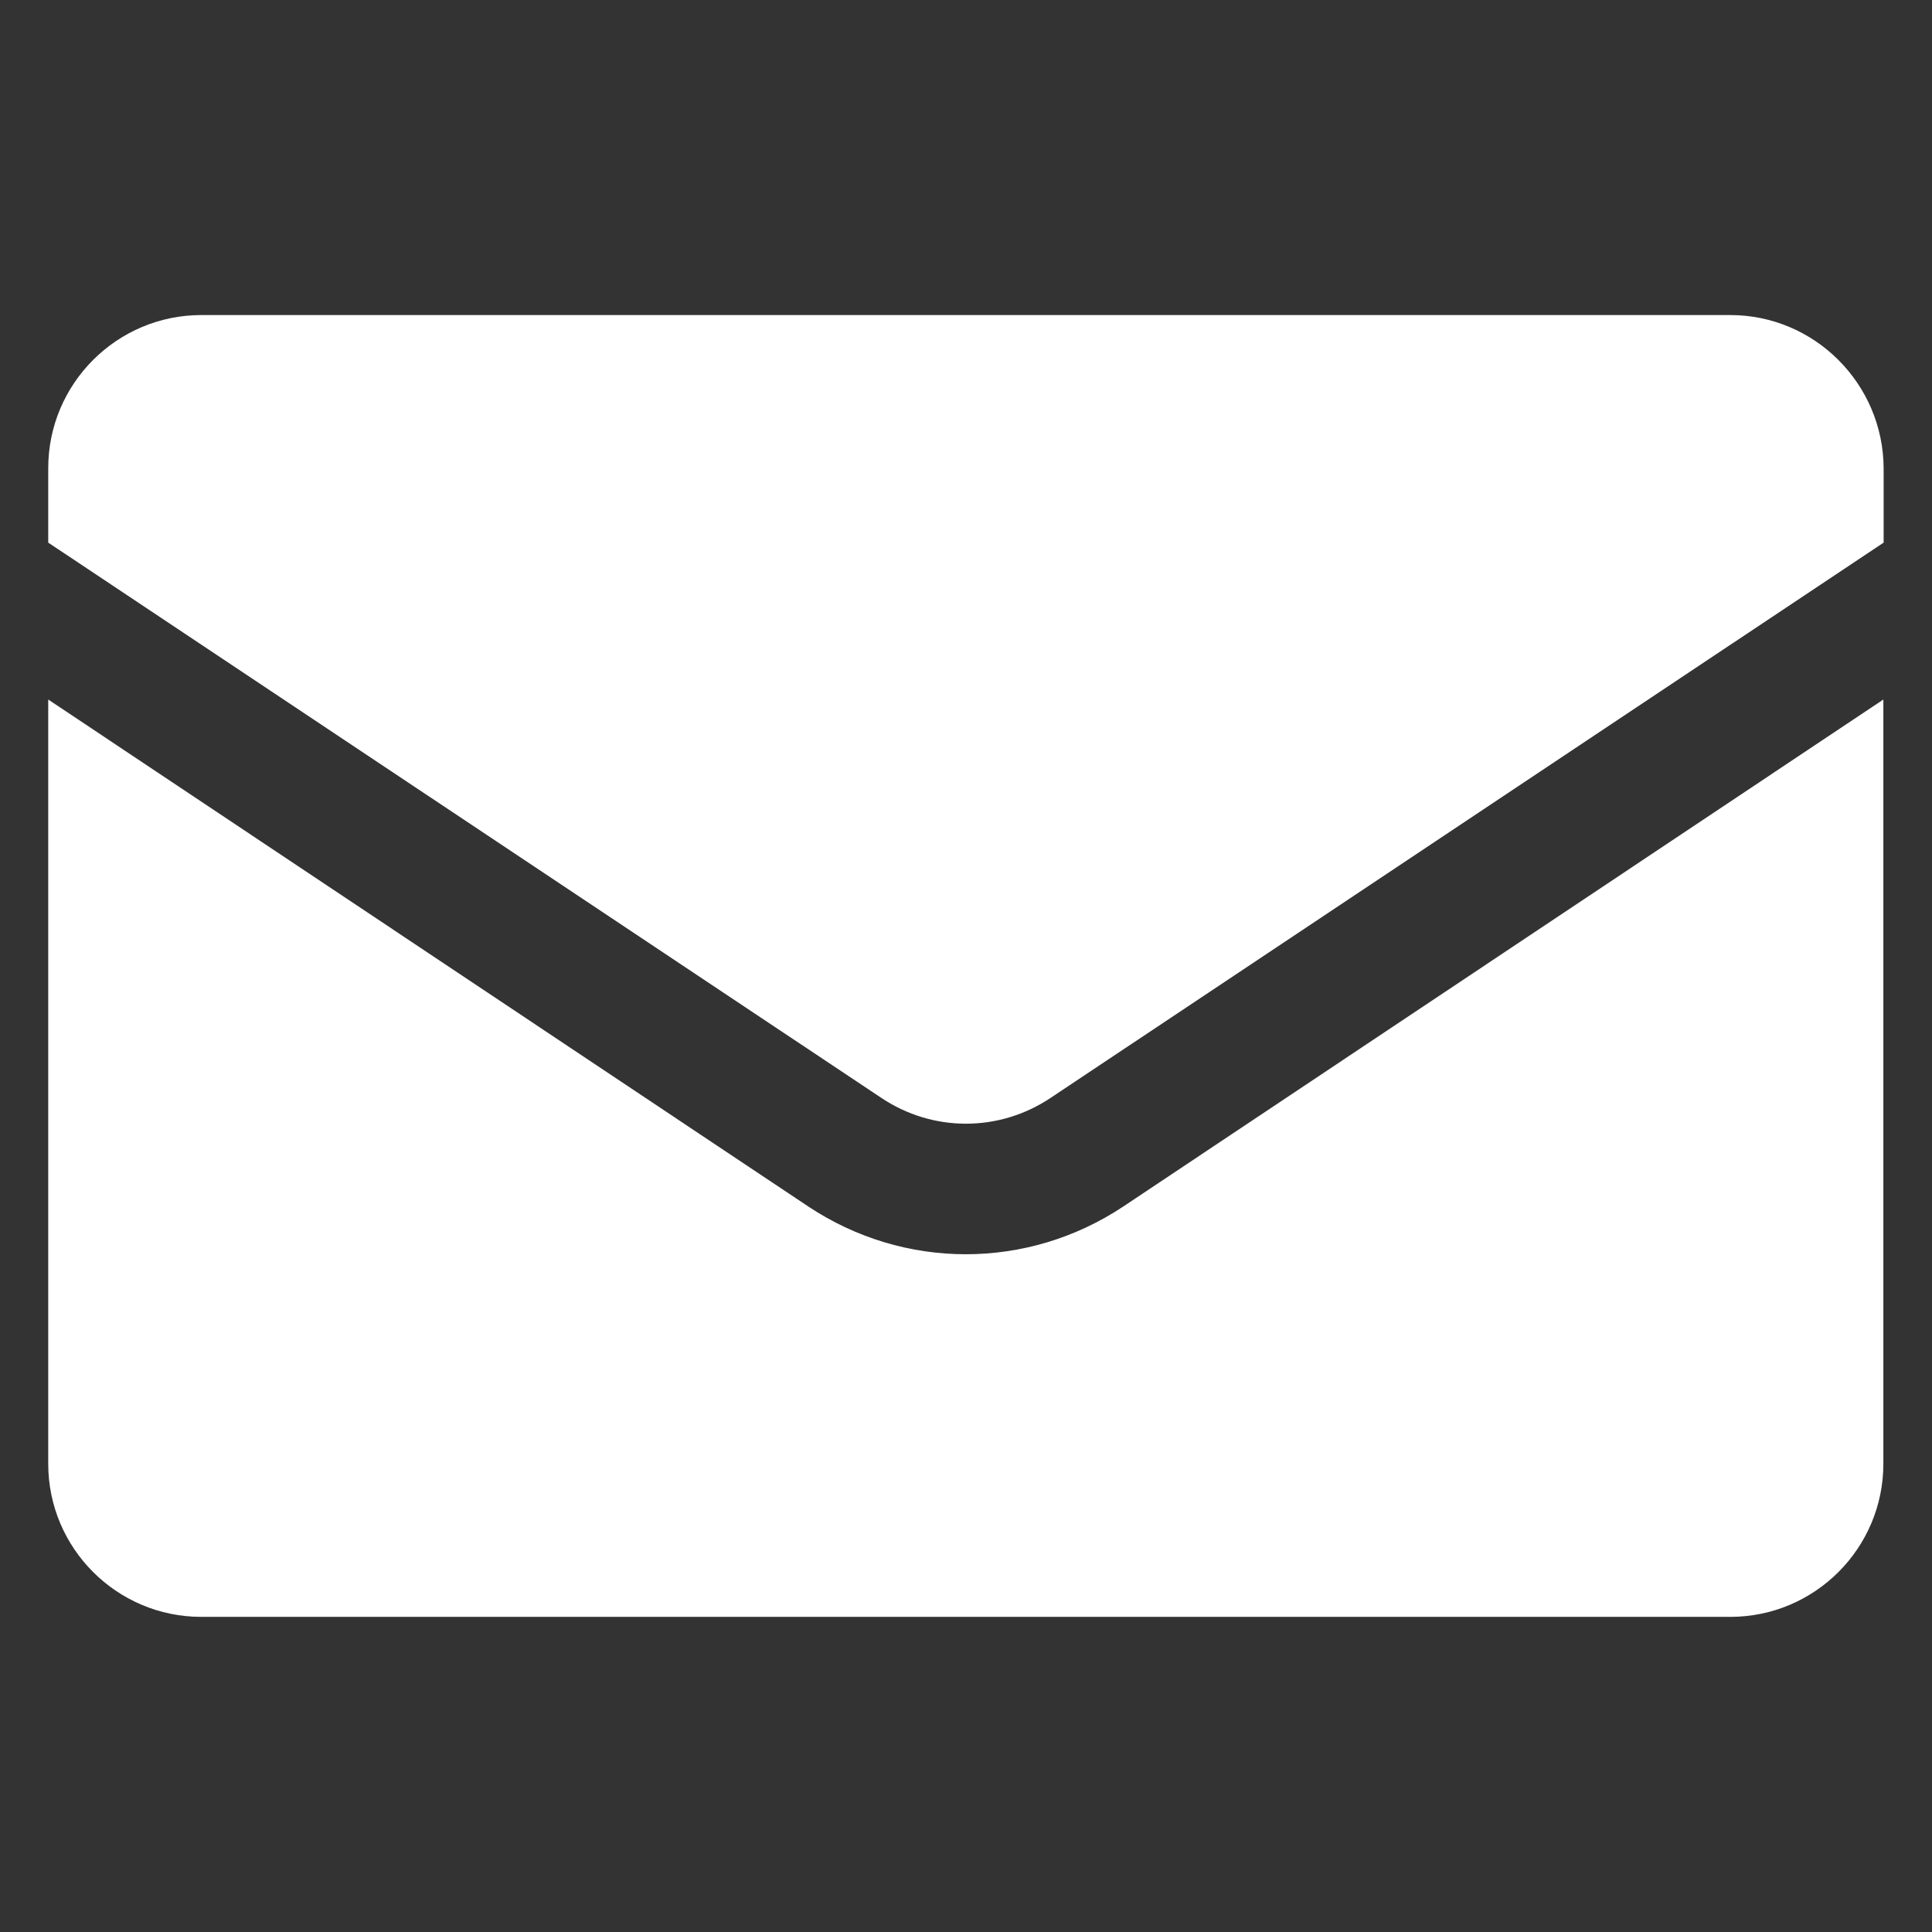 <svg width="28" height="28" viewBox="0 0 28 28" fill="none" xmlns="http://www.w3.org/2000/svg">
<rect x="0" y="0" width="28" height="28" fill="#333333" stroke="none"/>
<path d="M2.918 23.433H25.076C26.3 23.433 27.295 22.439 27.295 21.215V10.138L16.279 17.486C14.89 18.408 13.105 18.408 11.715 17.486L0.699 10.138V21.215C0.699 22.439 1.694 23.433 2.918 23.433Z" fill="white"/>
<path d="M25.076 4.566H2.918C1.694 4.566 0.699 5.561 0.699 6.785V7.864L12.769 15.909C13.517 16.411 14.482 16.411 15.23 15.909L27.299 7.864V6.789C27.295 5.565 26.3 4.566 25.076 4.566Z" fill="white"/>
</svg>

